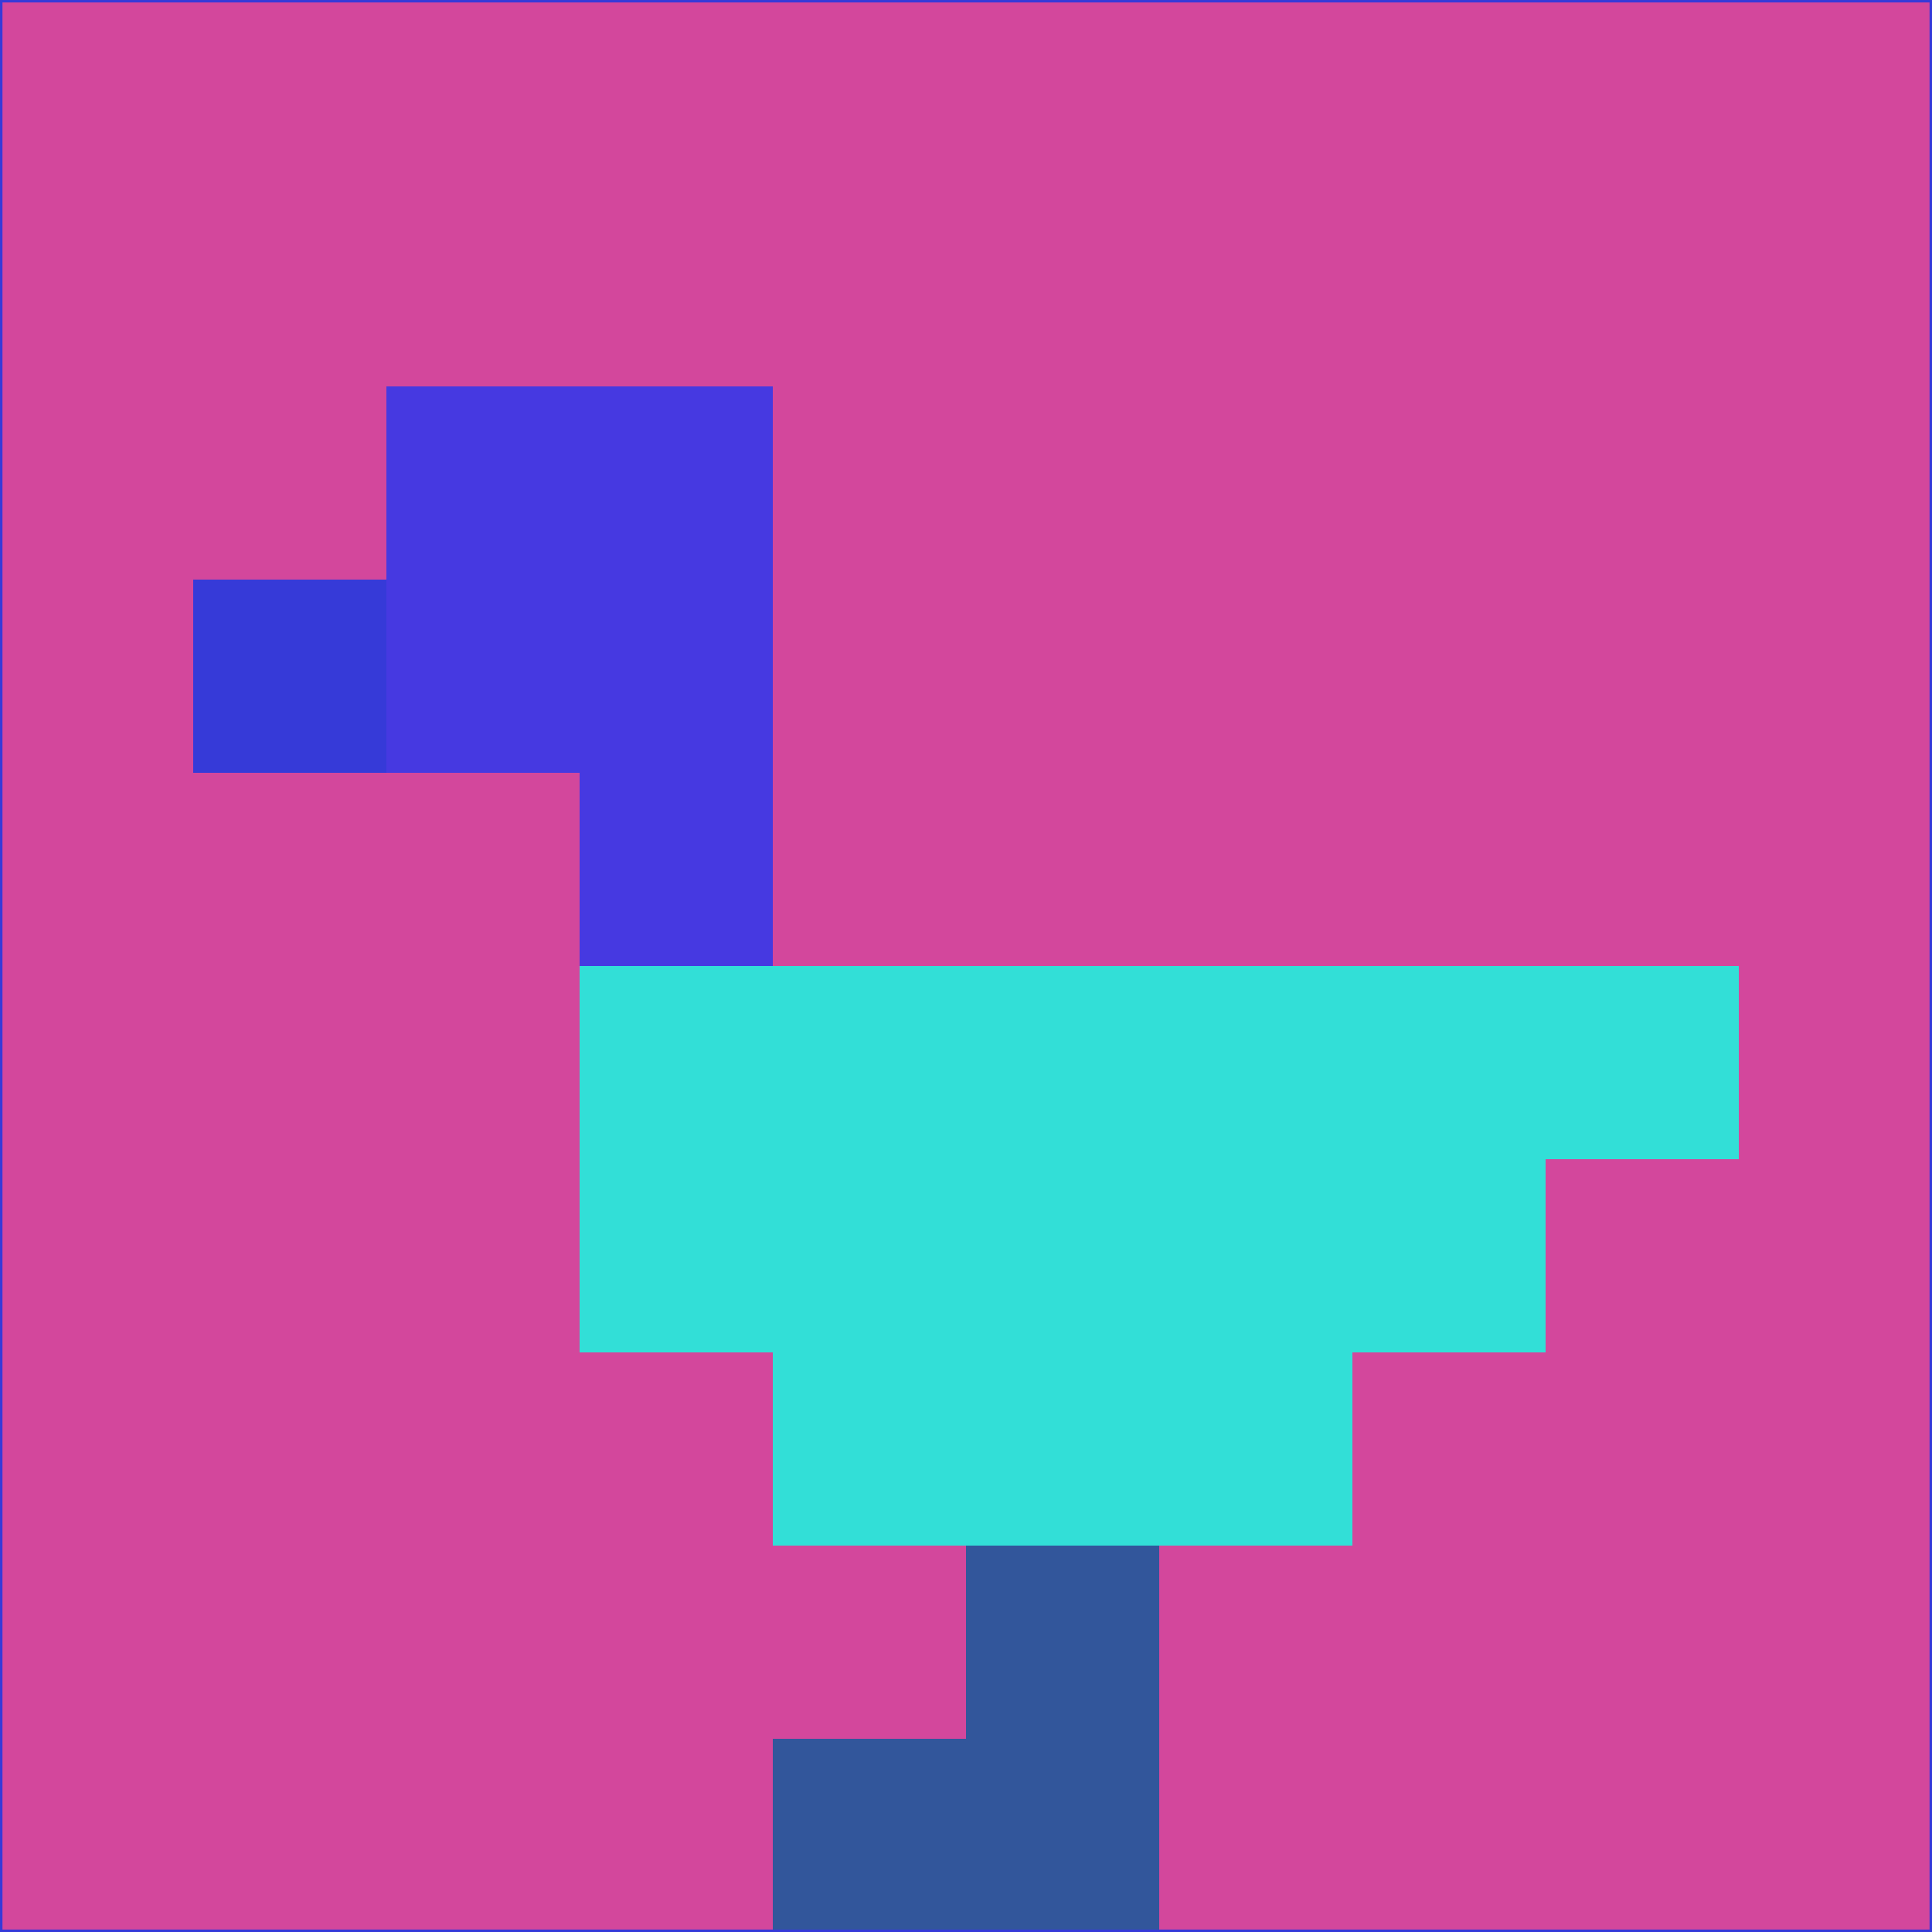 <svg xmlns="http://www.w3.org/2000/svg" version="1.1" width="785" height="785">
  <title>'goose-pfp-694263' by Dmitri Cherniak (Cyberpunk Edition)</title>
  <desc>
    seed=673658
    backgroundColor=#d3479c
    padding=20
    innerPadding=0
    timeout=500
    dimension=1
    border=false
    Save=function(){return n.handleSave()}
    frame=12

    Rendered at 2024-09-15T22:37:00.458Z
    Generated in 1ms
    Modified for Cyberpunk theme with new color scheme
  </desc>
  <defs/>
  <rect width="100%" height="100%" fill="#d3479c"/>
  <g>
    <g id="0-0">
      <rect x="0" y="0" height="785" width="785" fill="#d3479c"/>
      <g>
        <!-- Neon blue -->
        <rect id="0-0-2-2-2-2" x="157" y="157" width="157" height="157" fill="#4639e1"/>
        <rect id="0-0-3-2-1-4" x="235.5" y="157" width="78.5" height="314" fill="#4639e1"/>
        <!-- Electric purple -->
        <rect id="0-0-4-5-5-1" x="314" y="392.5" width="392.5" height="78.5" fill="#32dfd7"/>
        <rect id="0-0-3-5-5-2" x="235.5" y="392.5" width="392.5" height="157" fill="#32dfd7"/>
        <rect id="0-0-4-5-3-3" x="314" y="392.5" width="235.5" height="235.5" fill="#32dfd7"/>
        <!-- Neon pink -->
        <rect id="0-0-1-3-1-1" x="78.5" y="235.5" width="78.5" height="78.5" fill="#363ad8"/>
        <!-- Cyber yellow -->
        <rect id="0-0-5-8-1-2" x="392.5" y="628" width="78.5" height="157" fill="#32569b"/>
        <rect id="0-0-4-9-2-1" x="314" y="706.5" width="157" height="78.5" fill="#32569b"/>
      </g>
      <rect x="0" y="0" stroke="#363ad8" stroke-width="2" height="785" width="785" fill="none"/>
    </g>
  </g>
  <script xmlns=""/>
</svg>